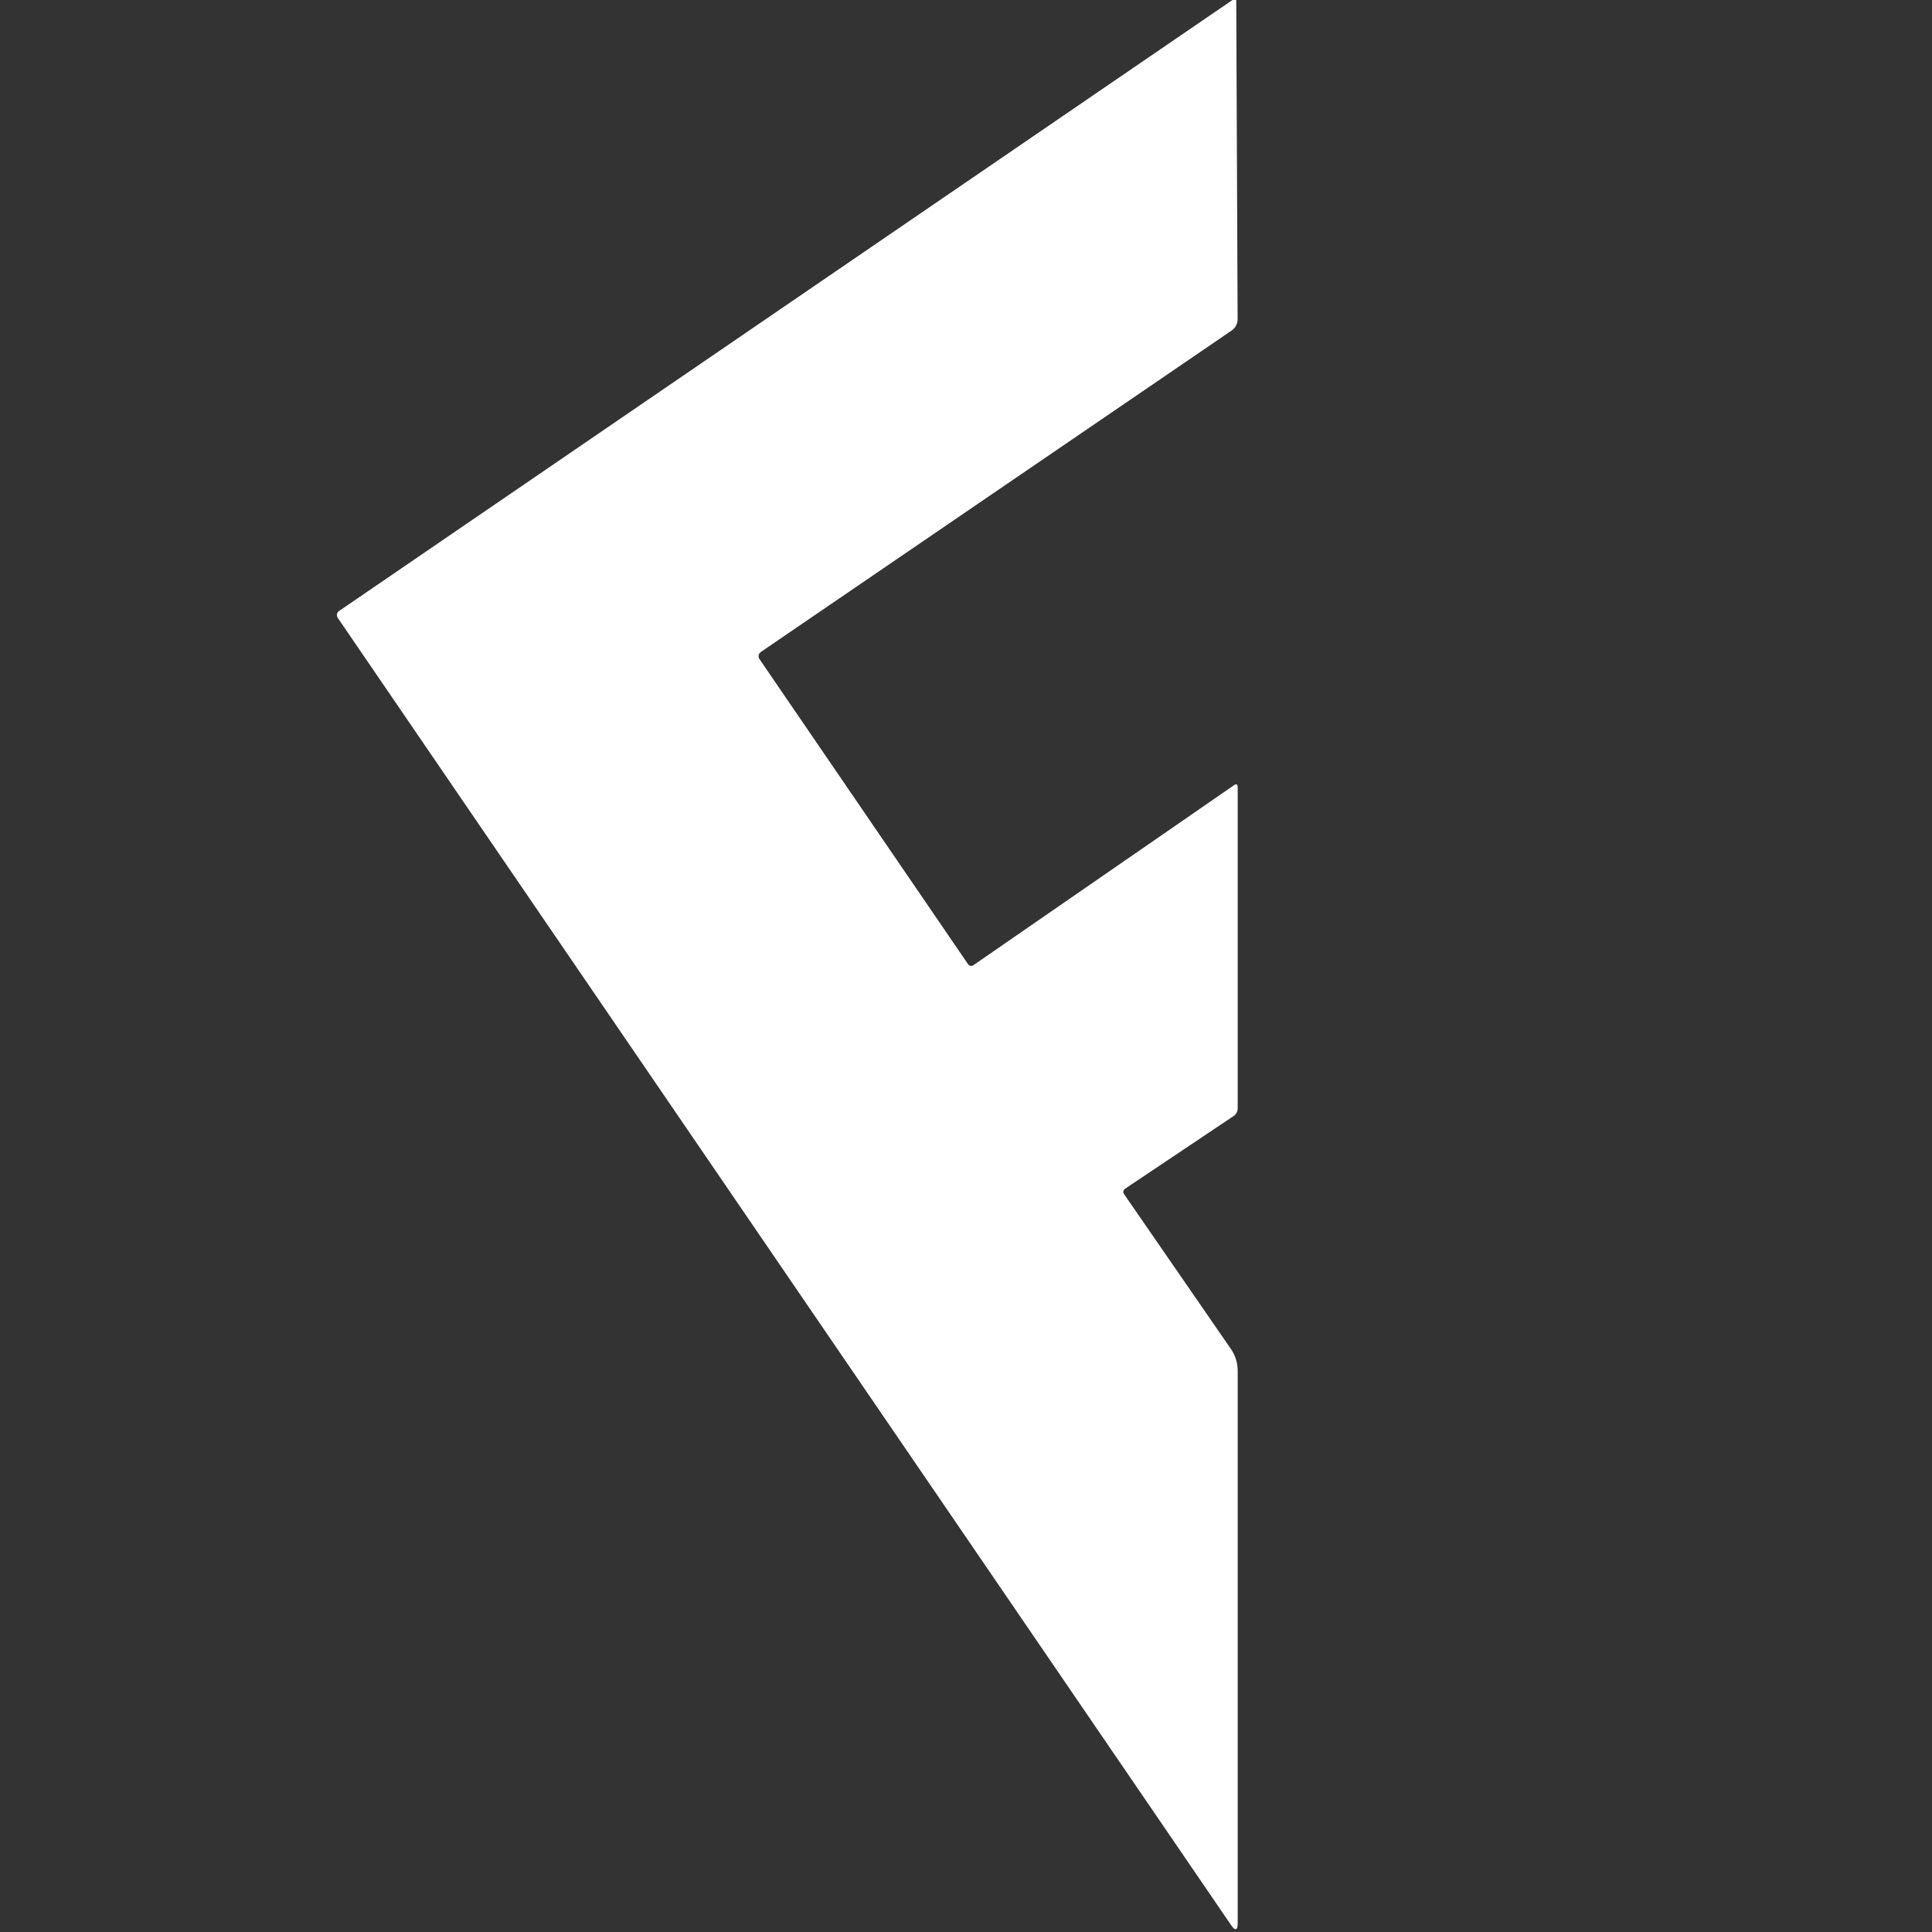 <svg xmlns="http://www.w3.org/2000/svg" viewBox="0 0 256 256"><rect x="0" y="0" width="256" height="256" fill="#333333" stroke="none"/><path fill="#fff" d="M163.31 0h.5l.18 42.27a1.86 1.83-17.7 0 1-.81 1.54l-62.35 42.57a.69.69-34.1 0 0-.19.96l27.64 40.43a.49.49 55.5 0 0 .69.13l34.52-23.84q.51-.36.51.27v42.53a1.24 1.21 73.5 0 1-.54 1.02l-14.38 9.63a.51.5 56.5 0 0-.14.71l14.15 20.51q.91 1.32.91 2.95v73.06q0 1.63-.92.28L44.76 81.88a.67.66-34.4 0 1 .18-.93L163.31 0Z"/></svg>
